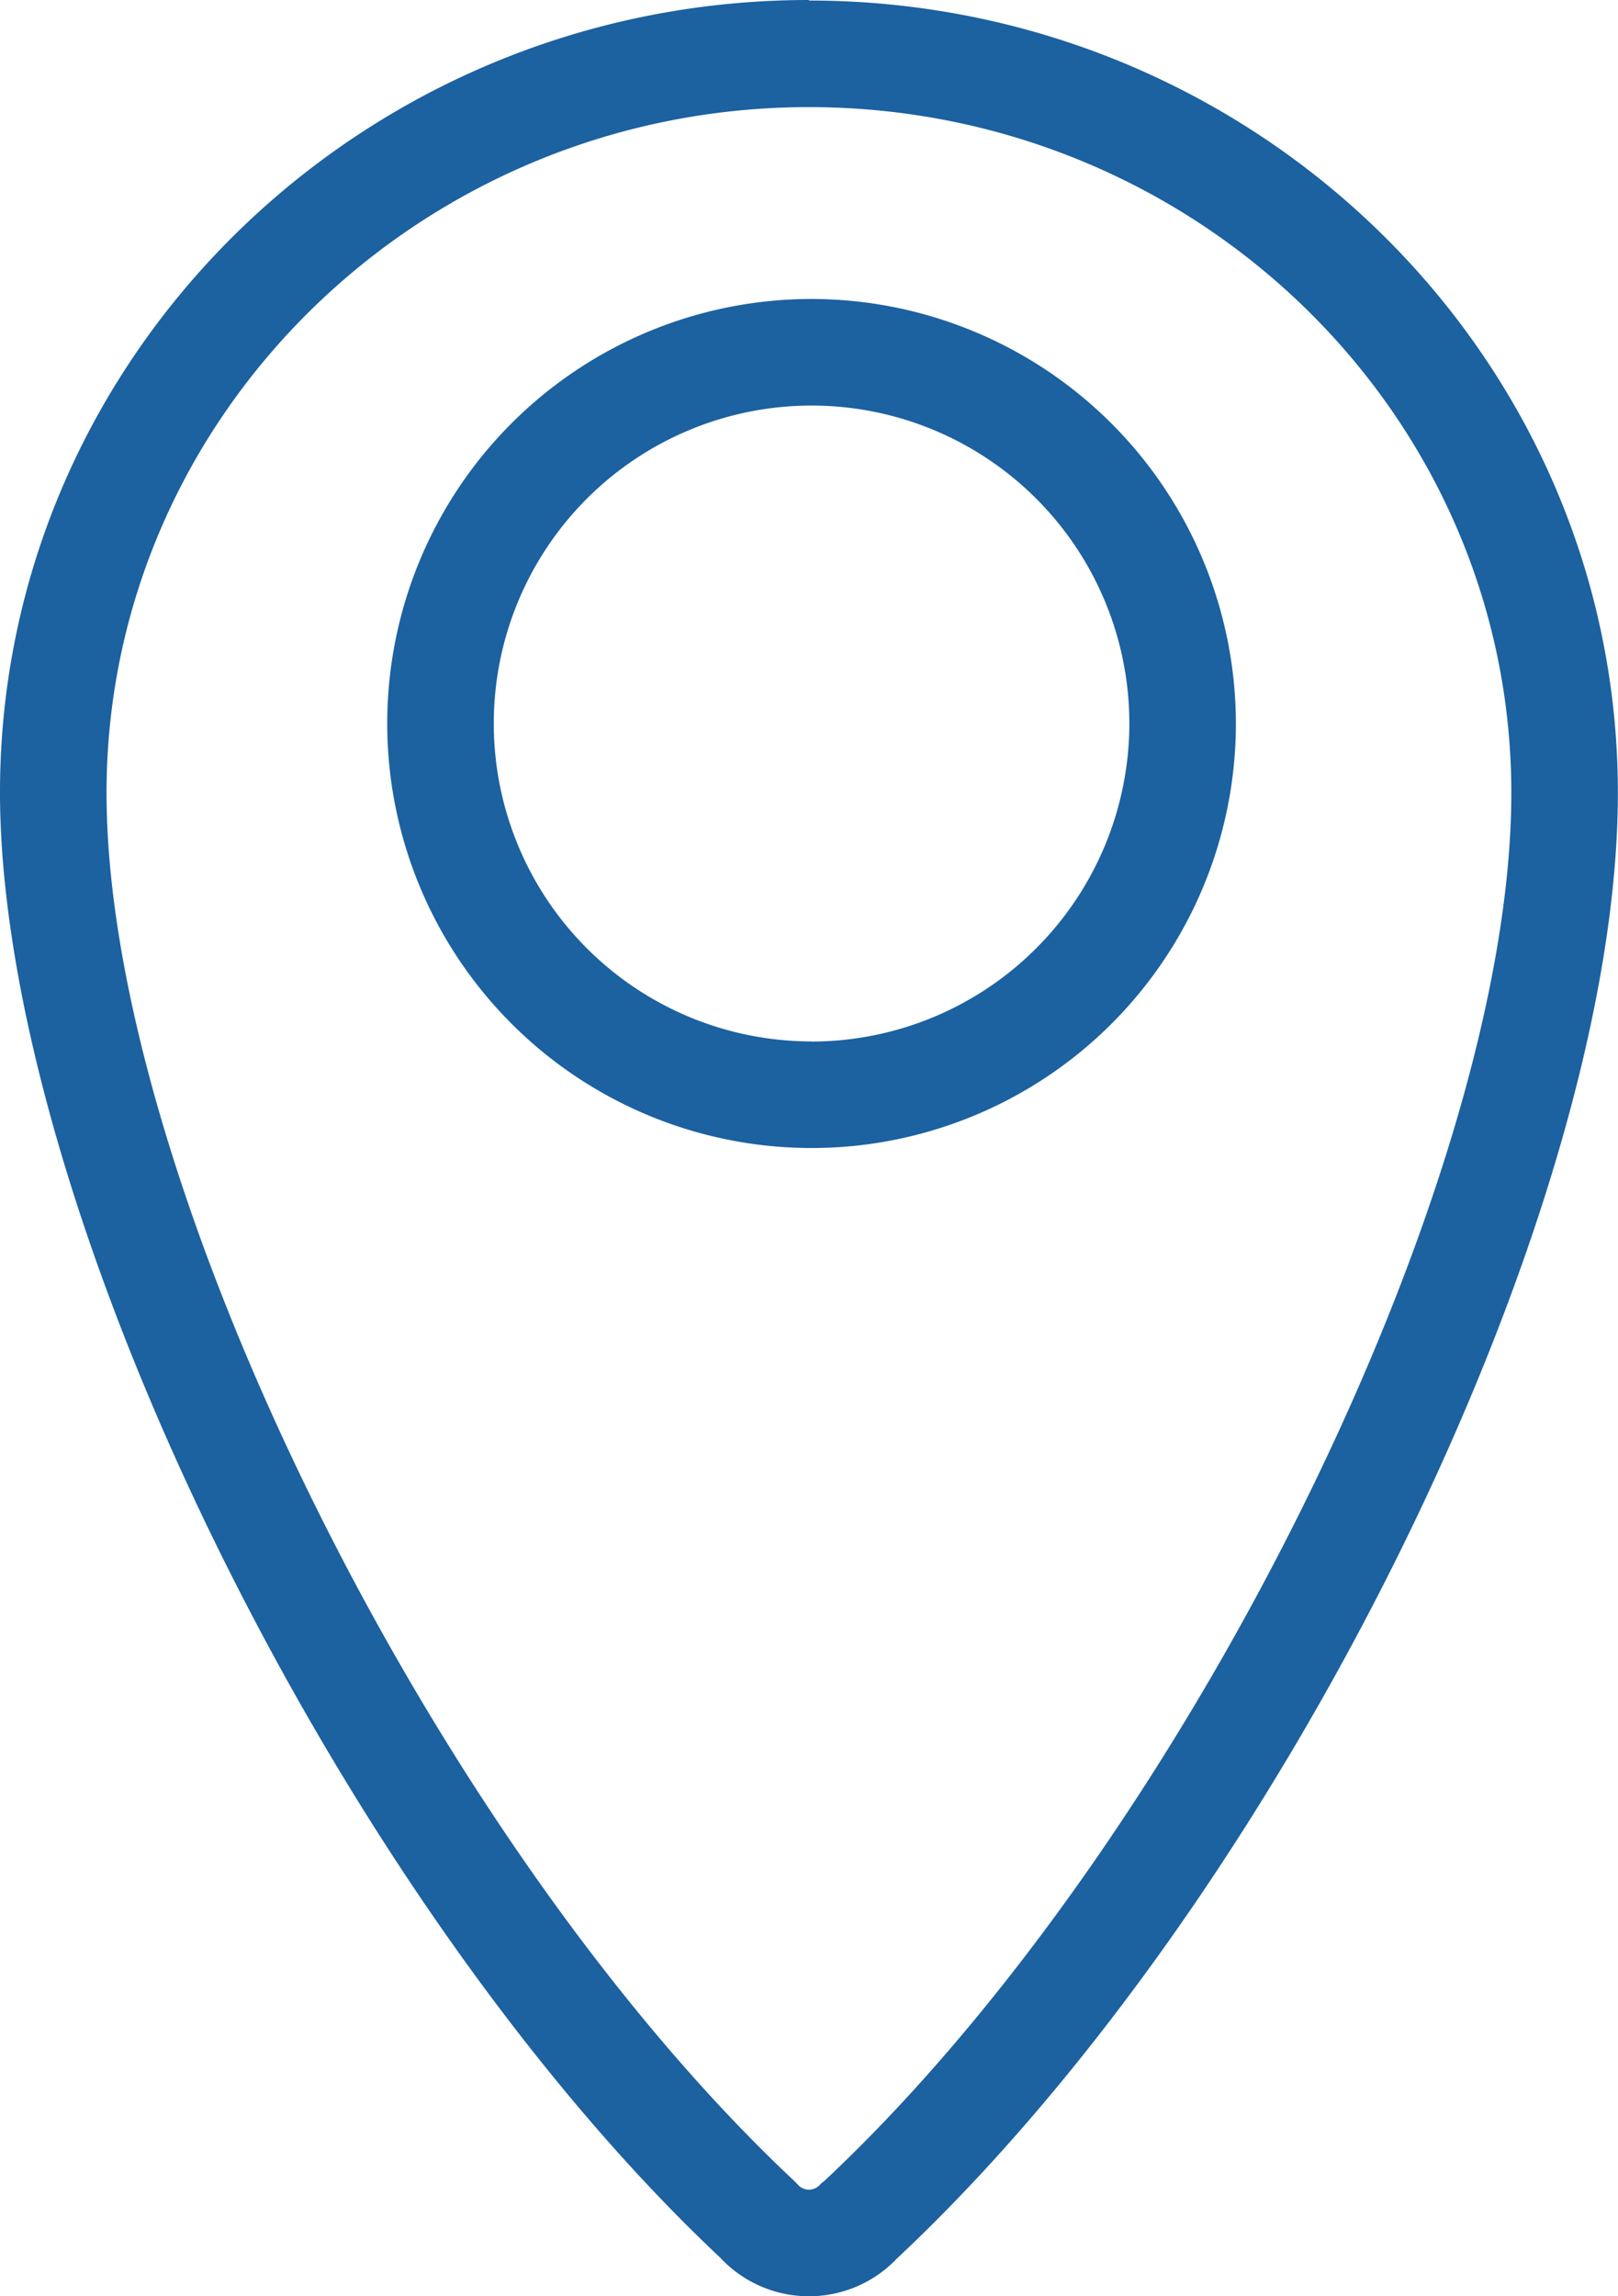 <svg id="图层_1" data-name="图层 1" xmlns="http://www.w3.org/2000/svg" viewBox="0 0 123.01 174.5"><defs><style>.cls-1{fill:#1c61a0;}</style></defs><title>地址 (1)</title><path class="cls-1" d="M100,12.75c-33.91,0-61.5,27-61.5,60.21,0,15.16,6.06,36.13,16.62,57.55S79.5,171.39,93.24,184.3a9.23,9.23,0,0,0,13.46.07C135.91,157,161.5,105,161.5,73c0-33.2-27.59-60.21-61.51-60.21Zm1.07,165.79-.22.22a1.13,1.13,0,0,1-1.7,0l-.25-.26C71.53,152.85,46.6,102.55,46.6,73c0-28.73,24-52.11,53.4-52.11S153.4,44.23,153.4,73c0,29.67-24.94,80-52.33,105.58Z" transform="translate(-38.5 -12.75)"/><path class="cls-1" d="M100.2,35.47a32.26,32.26,0,1,0,32.26,32.27A32.3,32.3,0,0,0,100.2,35.47Zm0,56.42a24.16,24.16,0,1,1,24.16-24.16A24.19,24.19,0,0,1,100.2,91.9Z" transform="translate(-38.5 -12.75)"/></svg>